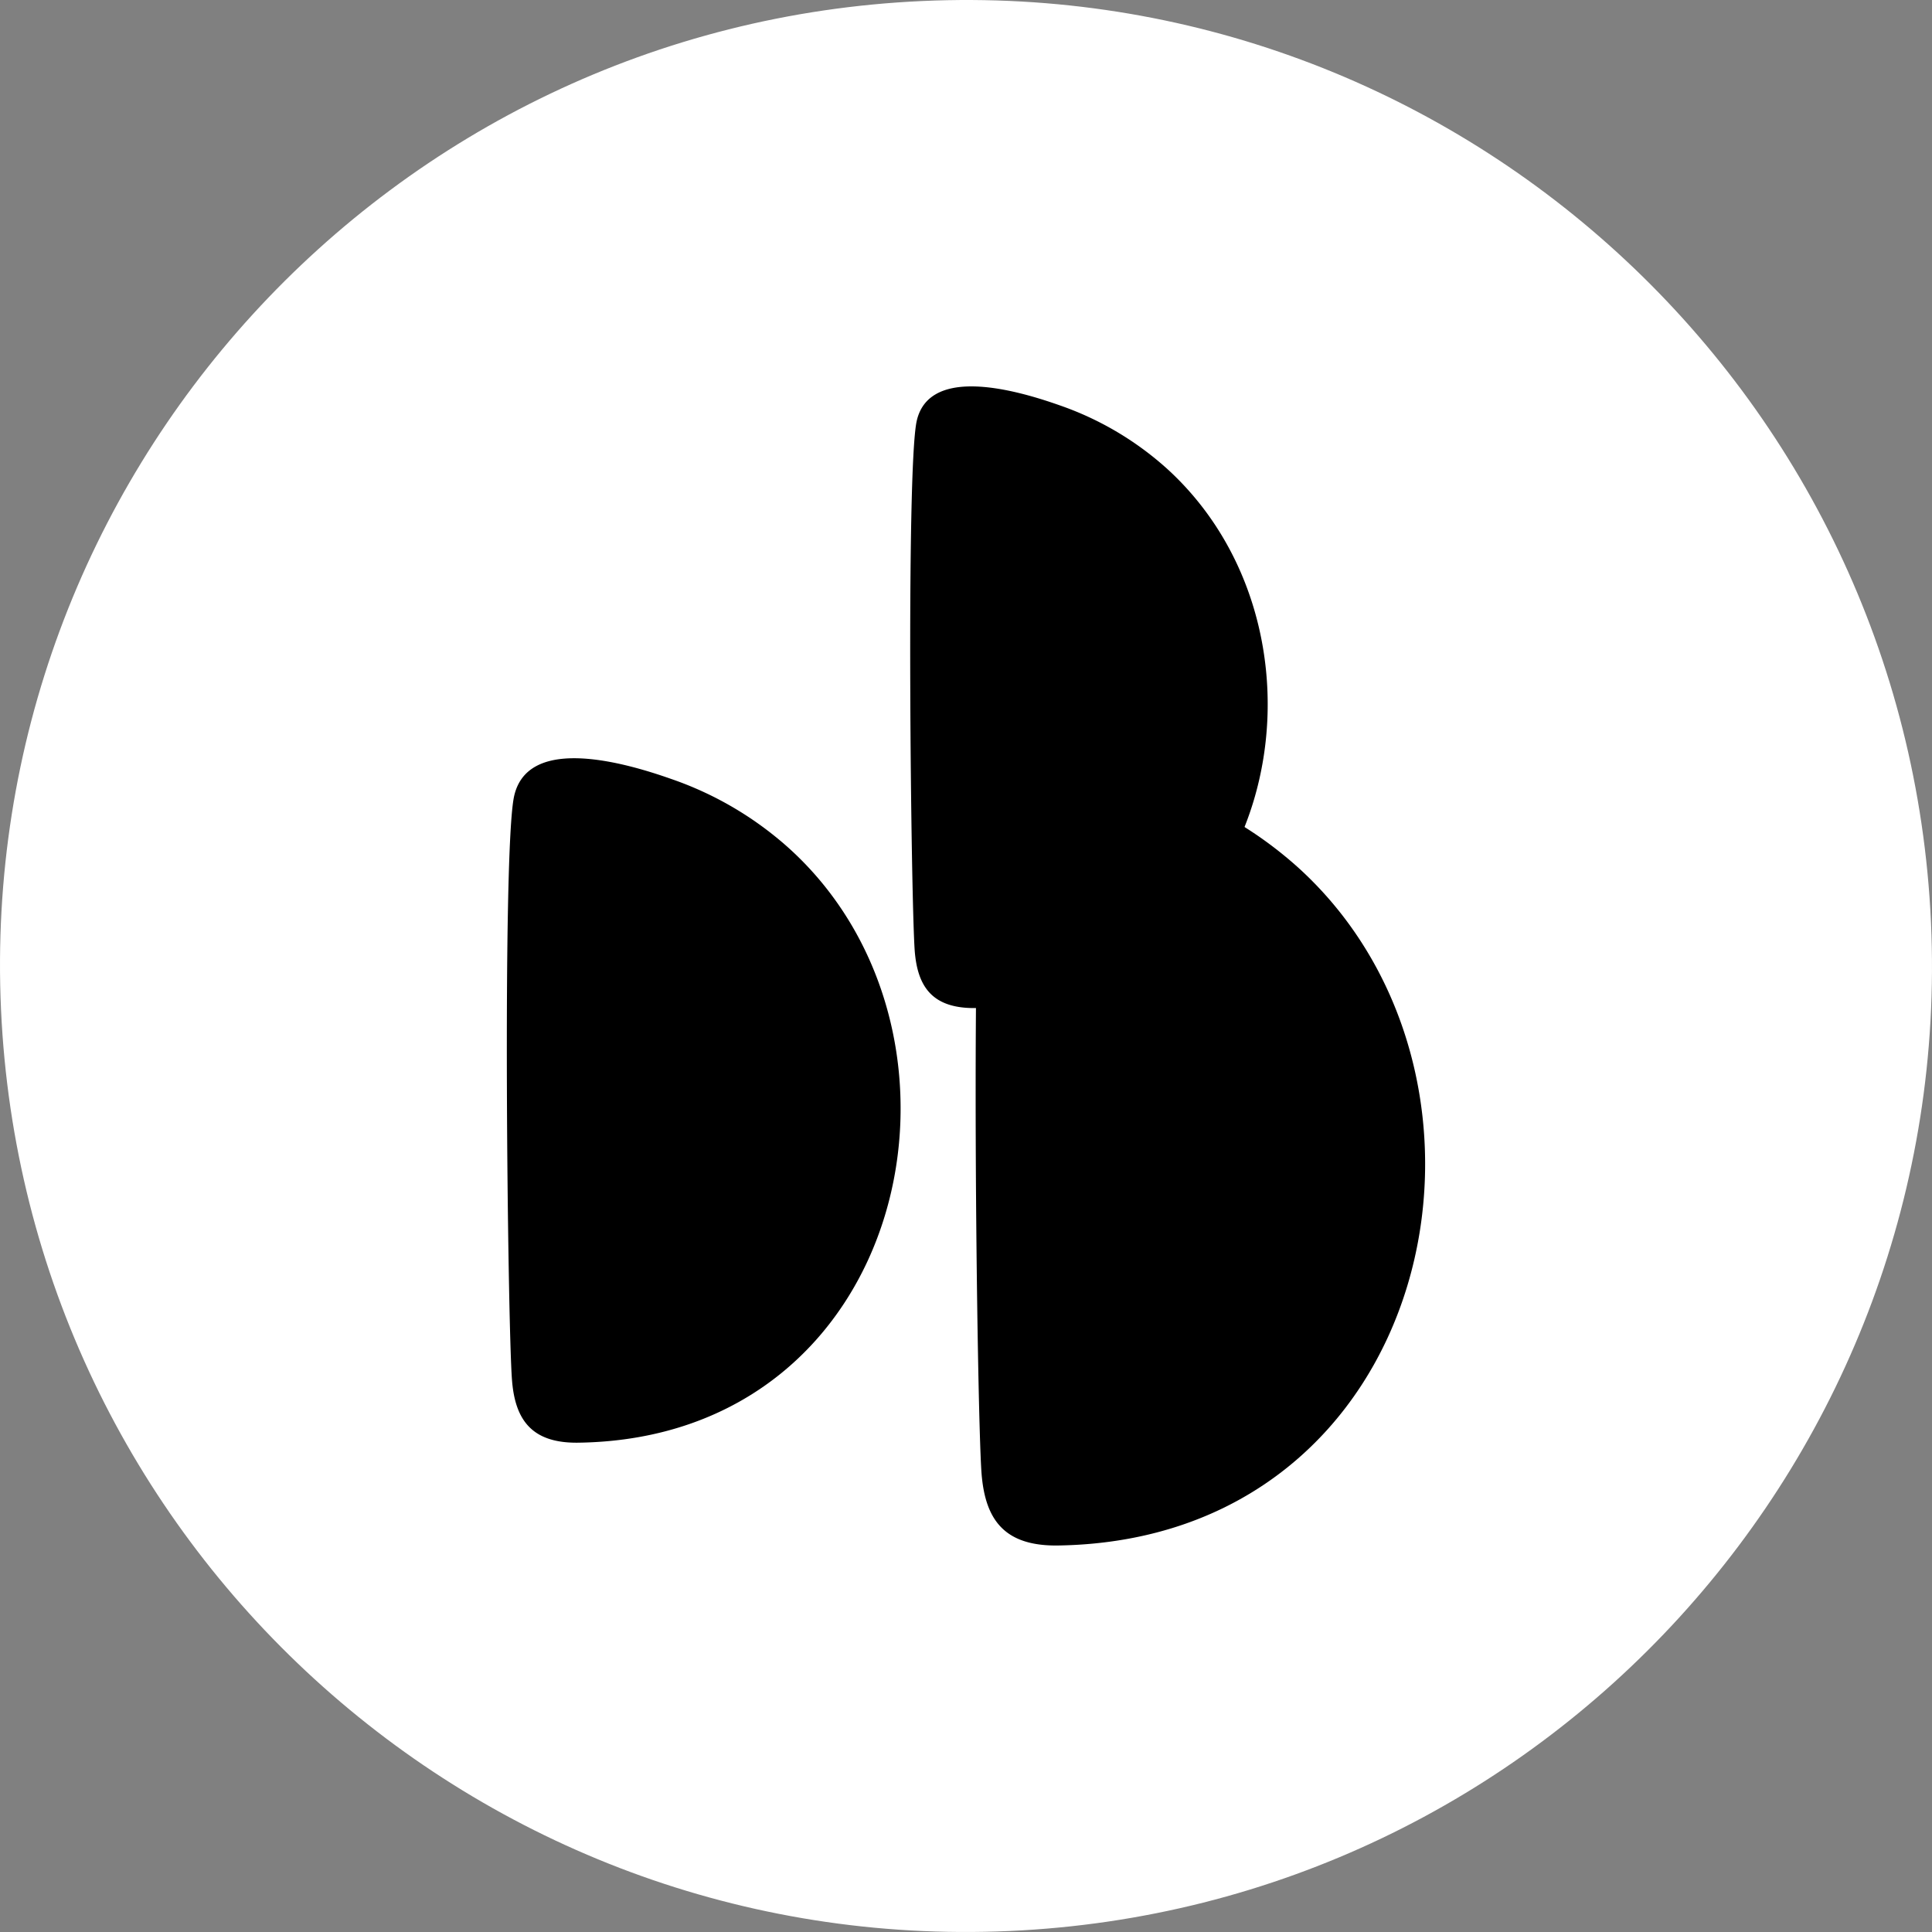 <svg id="레이어_1" data-name="레이어 1" xmlns="http://www.w3.org/2000/svg" viewBox="0 0 1080 1080"><rect x="0" y="0" width="1080" height="1080" fill="#808080" stroke="none"/><defs><style>.cls-1{fill:#fff;}</style></defs><path class="cls-1" d="M515.53.57C217.64,14-13,266.4.57,564.37s265.93,528.47,563.86,515.07,528.53-266,515-563.89S813.54-13,515.53.57Z"/><path d="M442.41,475.42a191.53,191.53,0,0,0-67.09-39.94c-13.41-4.73-35.53-11.62-54.39-11.62-16.2,0-30,5.14-33.56,21.32-6.72,30.8-3.57,295.51-1.17,326.16,1.69,22.51,11.17,35.66,37.56,35.12C507.84,803.53,556.09,580.4,442.41,475.42Z"/><path d="M653.27,262.83a175.16,175.16,0,0,0-60.87-36.24C580.15,222.27,560.11,216,543,216c-14.82,0-27.34,4.78-30.58,19.44-6,27.89-3.18,268.28-1.08,296.16,1.59,20.35,10.15,32.25,34.12,31.91C712.58,560.7,756.47,358.13,653.27,262.83Z"/><path d="M727.08,486.24a219.79,219.79,0,0,0-76.51-45.6c-15.42-5.48-40.67-13.28-62.1-13.28-18.58,0-34.43,5.88-38.45,24.34-7.75,35.1-4,337-1.32,372.11,2.06,25.72,12.71,40.56,42.79,40.13C801.55,860.66,856.78,606.06,727.08,486.24Z"/></svg>